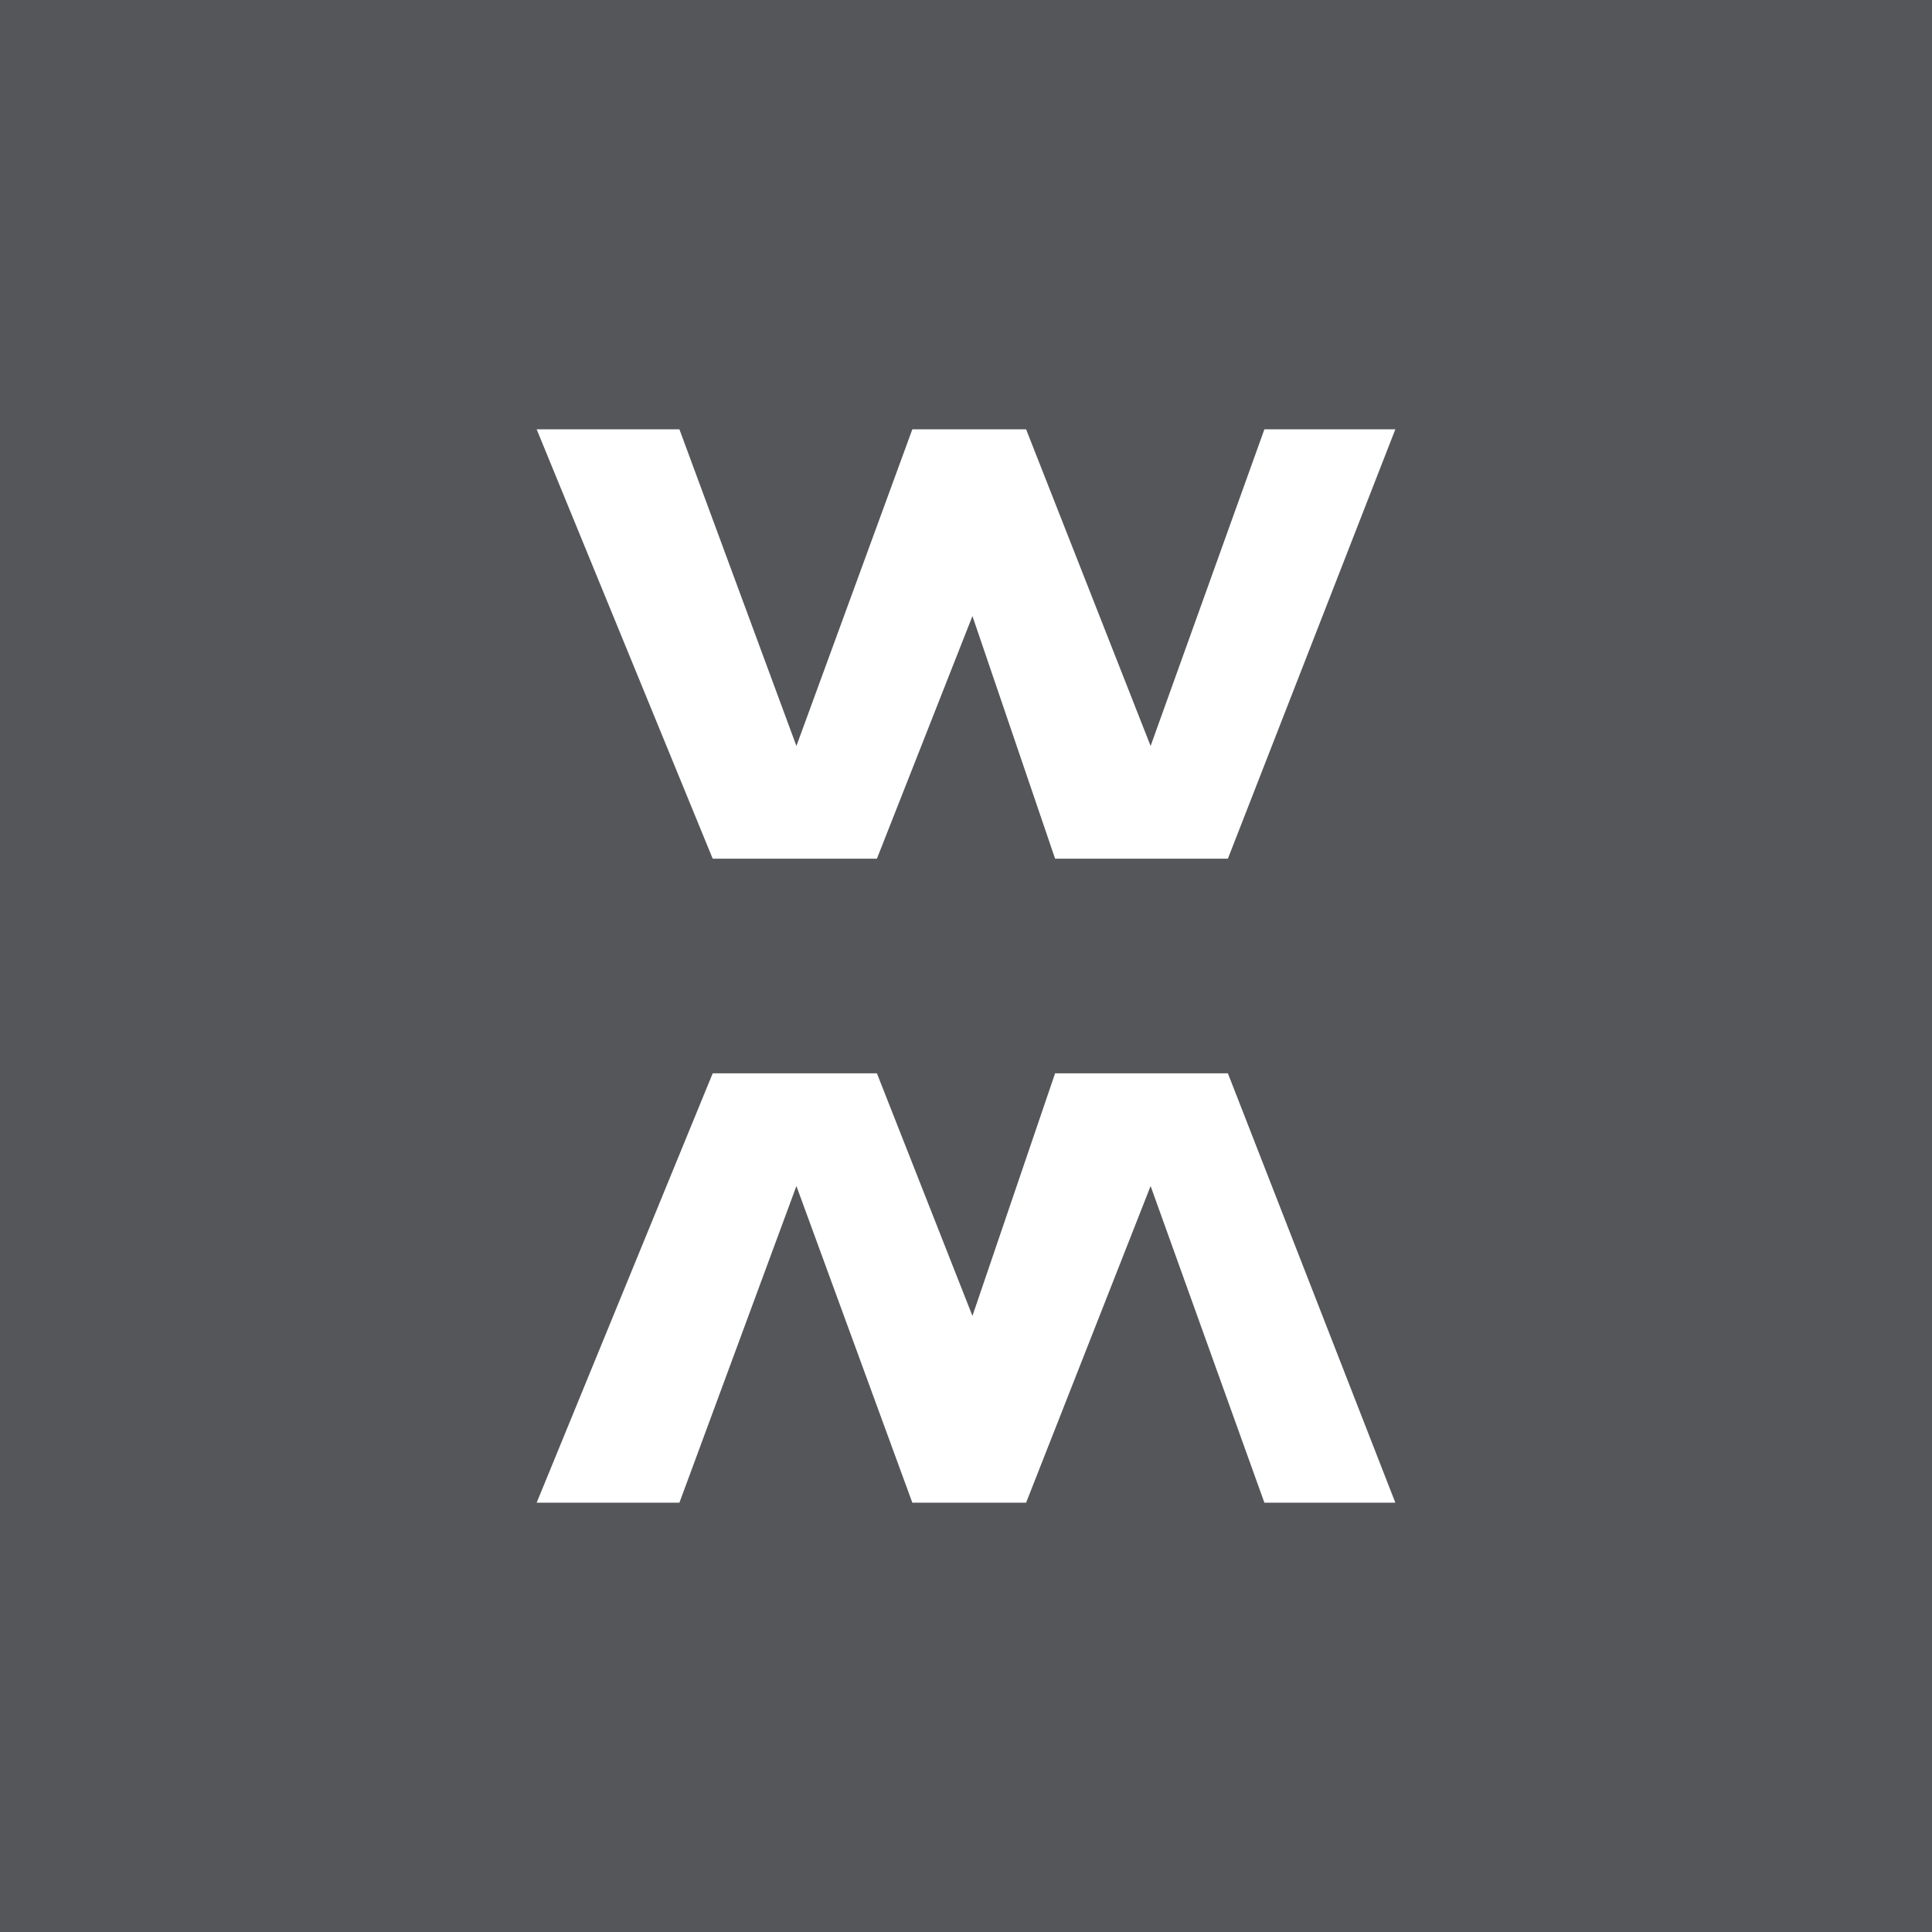 <!-- by TradingView --><svg width="18" height="18" viewBox="0 0 18 18" xmlns="http://www.w3.org/2000/svg"><path fill="#55565A" d="M0 0h18v18H0z"/><path d="m5 4 1.64 4h1.53l.89-2.26L9.83 8h1.61L13 4h-1.22l-1.06 2.95L9.56 4H8.5L7.42 6.95 6.33 4H5Zm0 10 1.64-4h1.53l.89 2.26.77-2.26h1.61L13 14h-1.22l-1.06-2.95L9.56 14H8.5l-1.08-2.95L6.33 14H5Z" fill="#fff"/></svg>